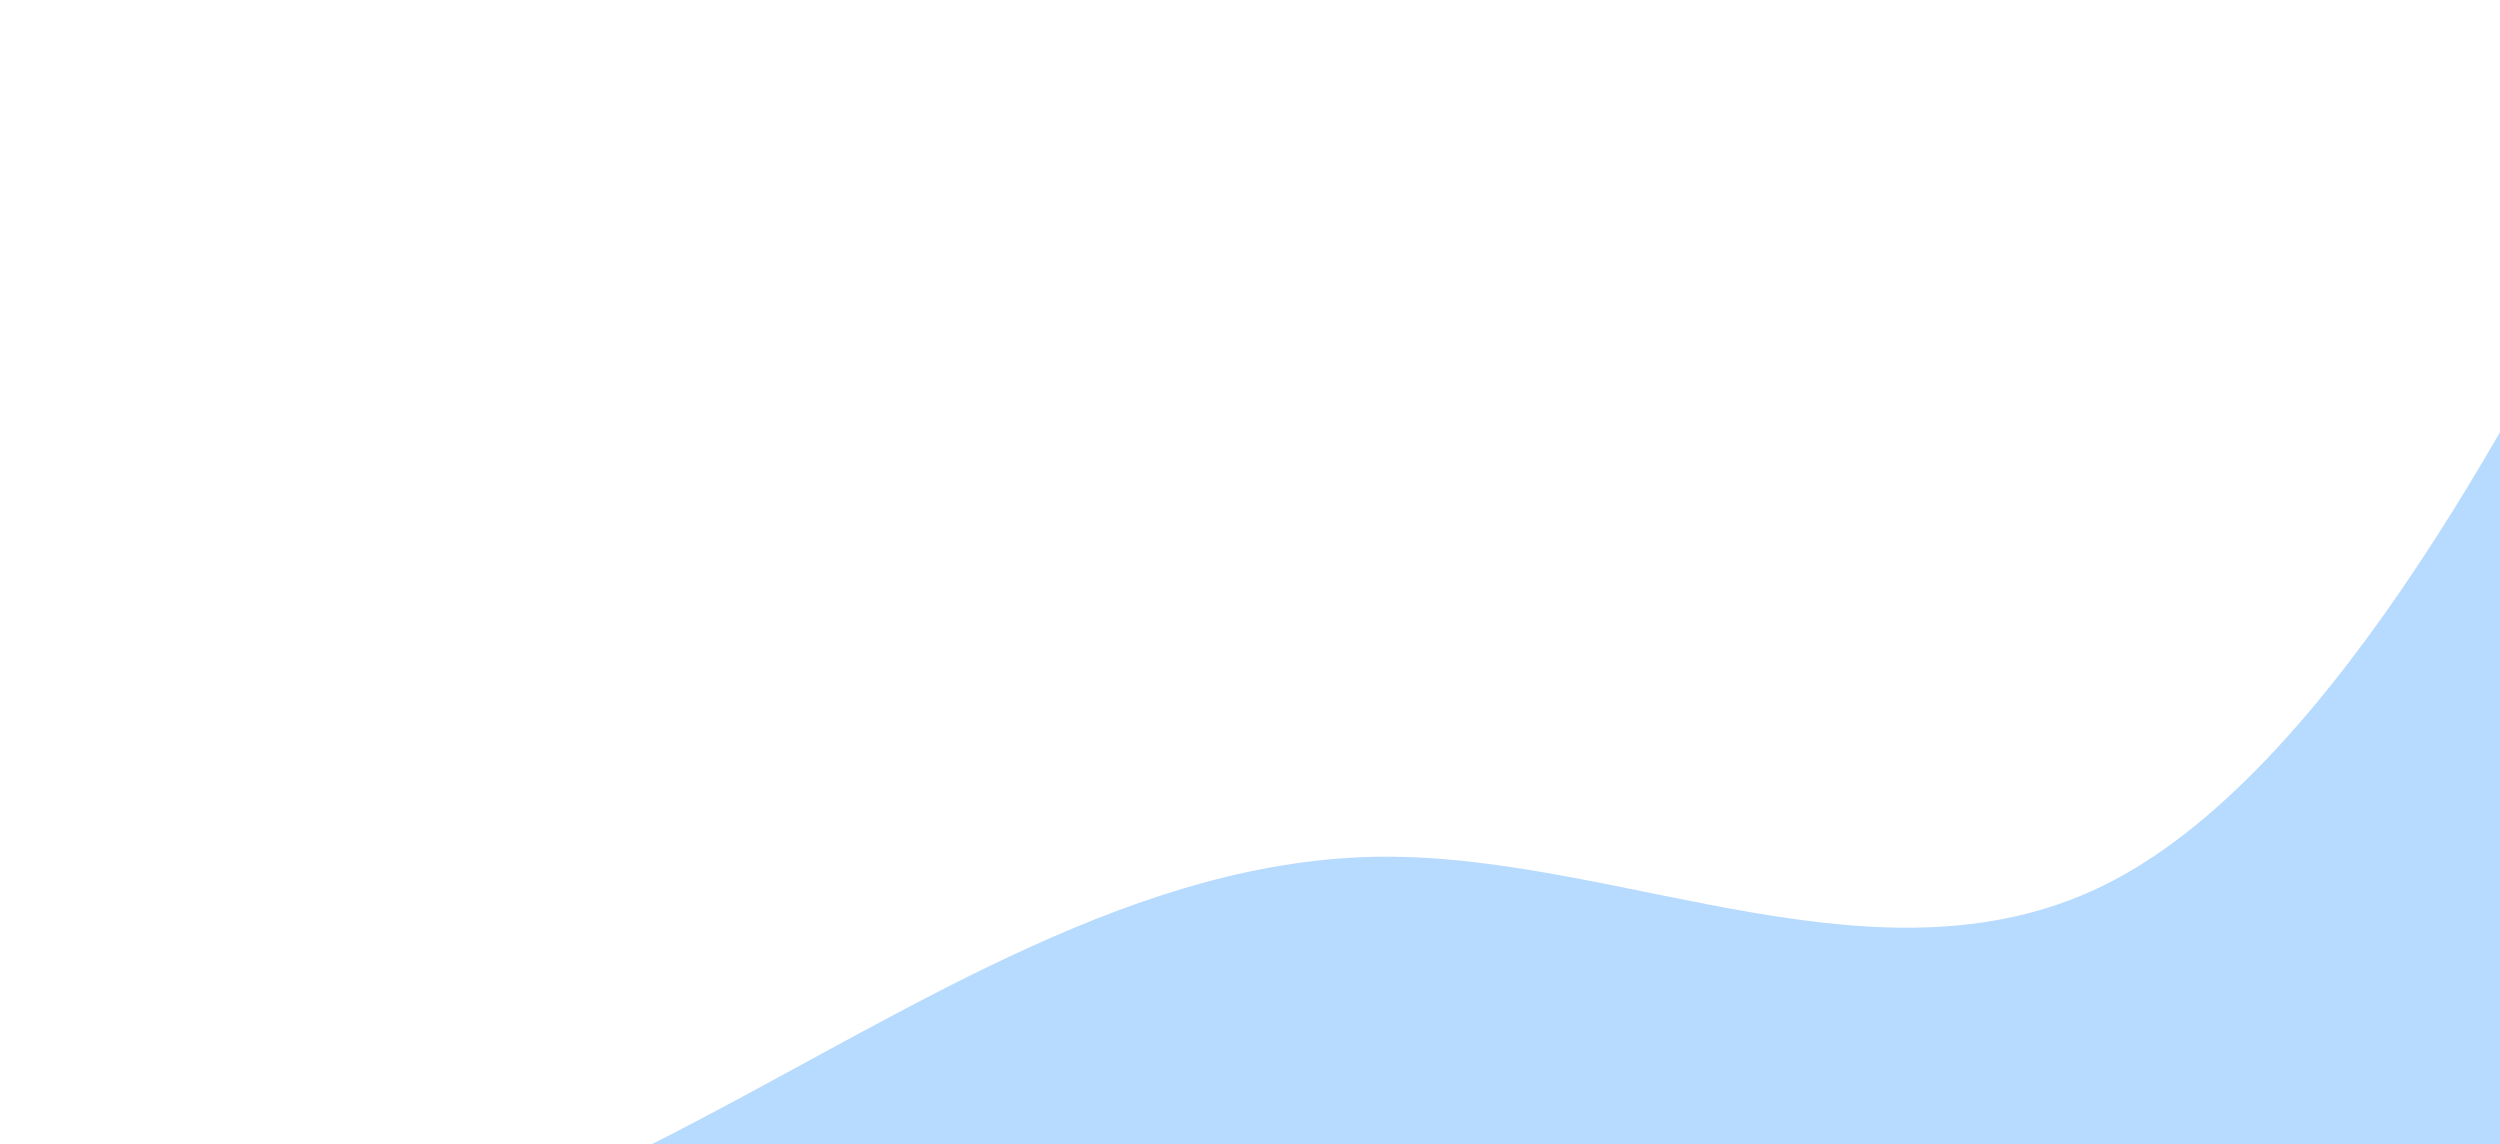 <svg width="1062" height="486" viewBox="0 0 1062 486" fill="none" xmlns="http://www.w3.org/2000/svg">
<path fill-rule="evenodd" clip-rule="evenodd" d="M1157.66 0L1116.68 80.983C1075.7 161.966 993.745 323.933 897.34 374.25C800.936 424.566 690.081 363.233 587.254 363.928C484.428 364.622 389.628 427.344 293.224 477.661C196.819 527.978 98.809 565.889 49.803 584.844L0.798 603.8L10.431 678.233L61.042 671.683C111.653 665.133 212.874 652.033 314.095 638.933C415.317 625.833 516.538 612.733 617.759 599.633C718.981 586.533 820.202 573.433 921.423 560.332C1022.64 547.232 1123.87 534.132 1174.48 527.582L1225.09 521.032L1157.66 0Z" fill="#B7DAFF"/>
</svg>
